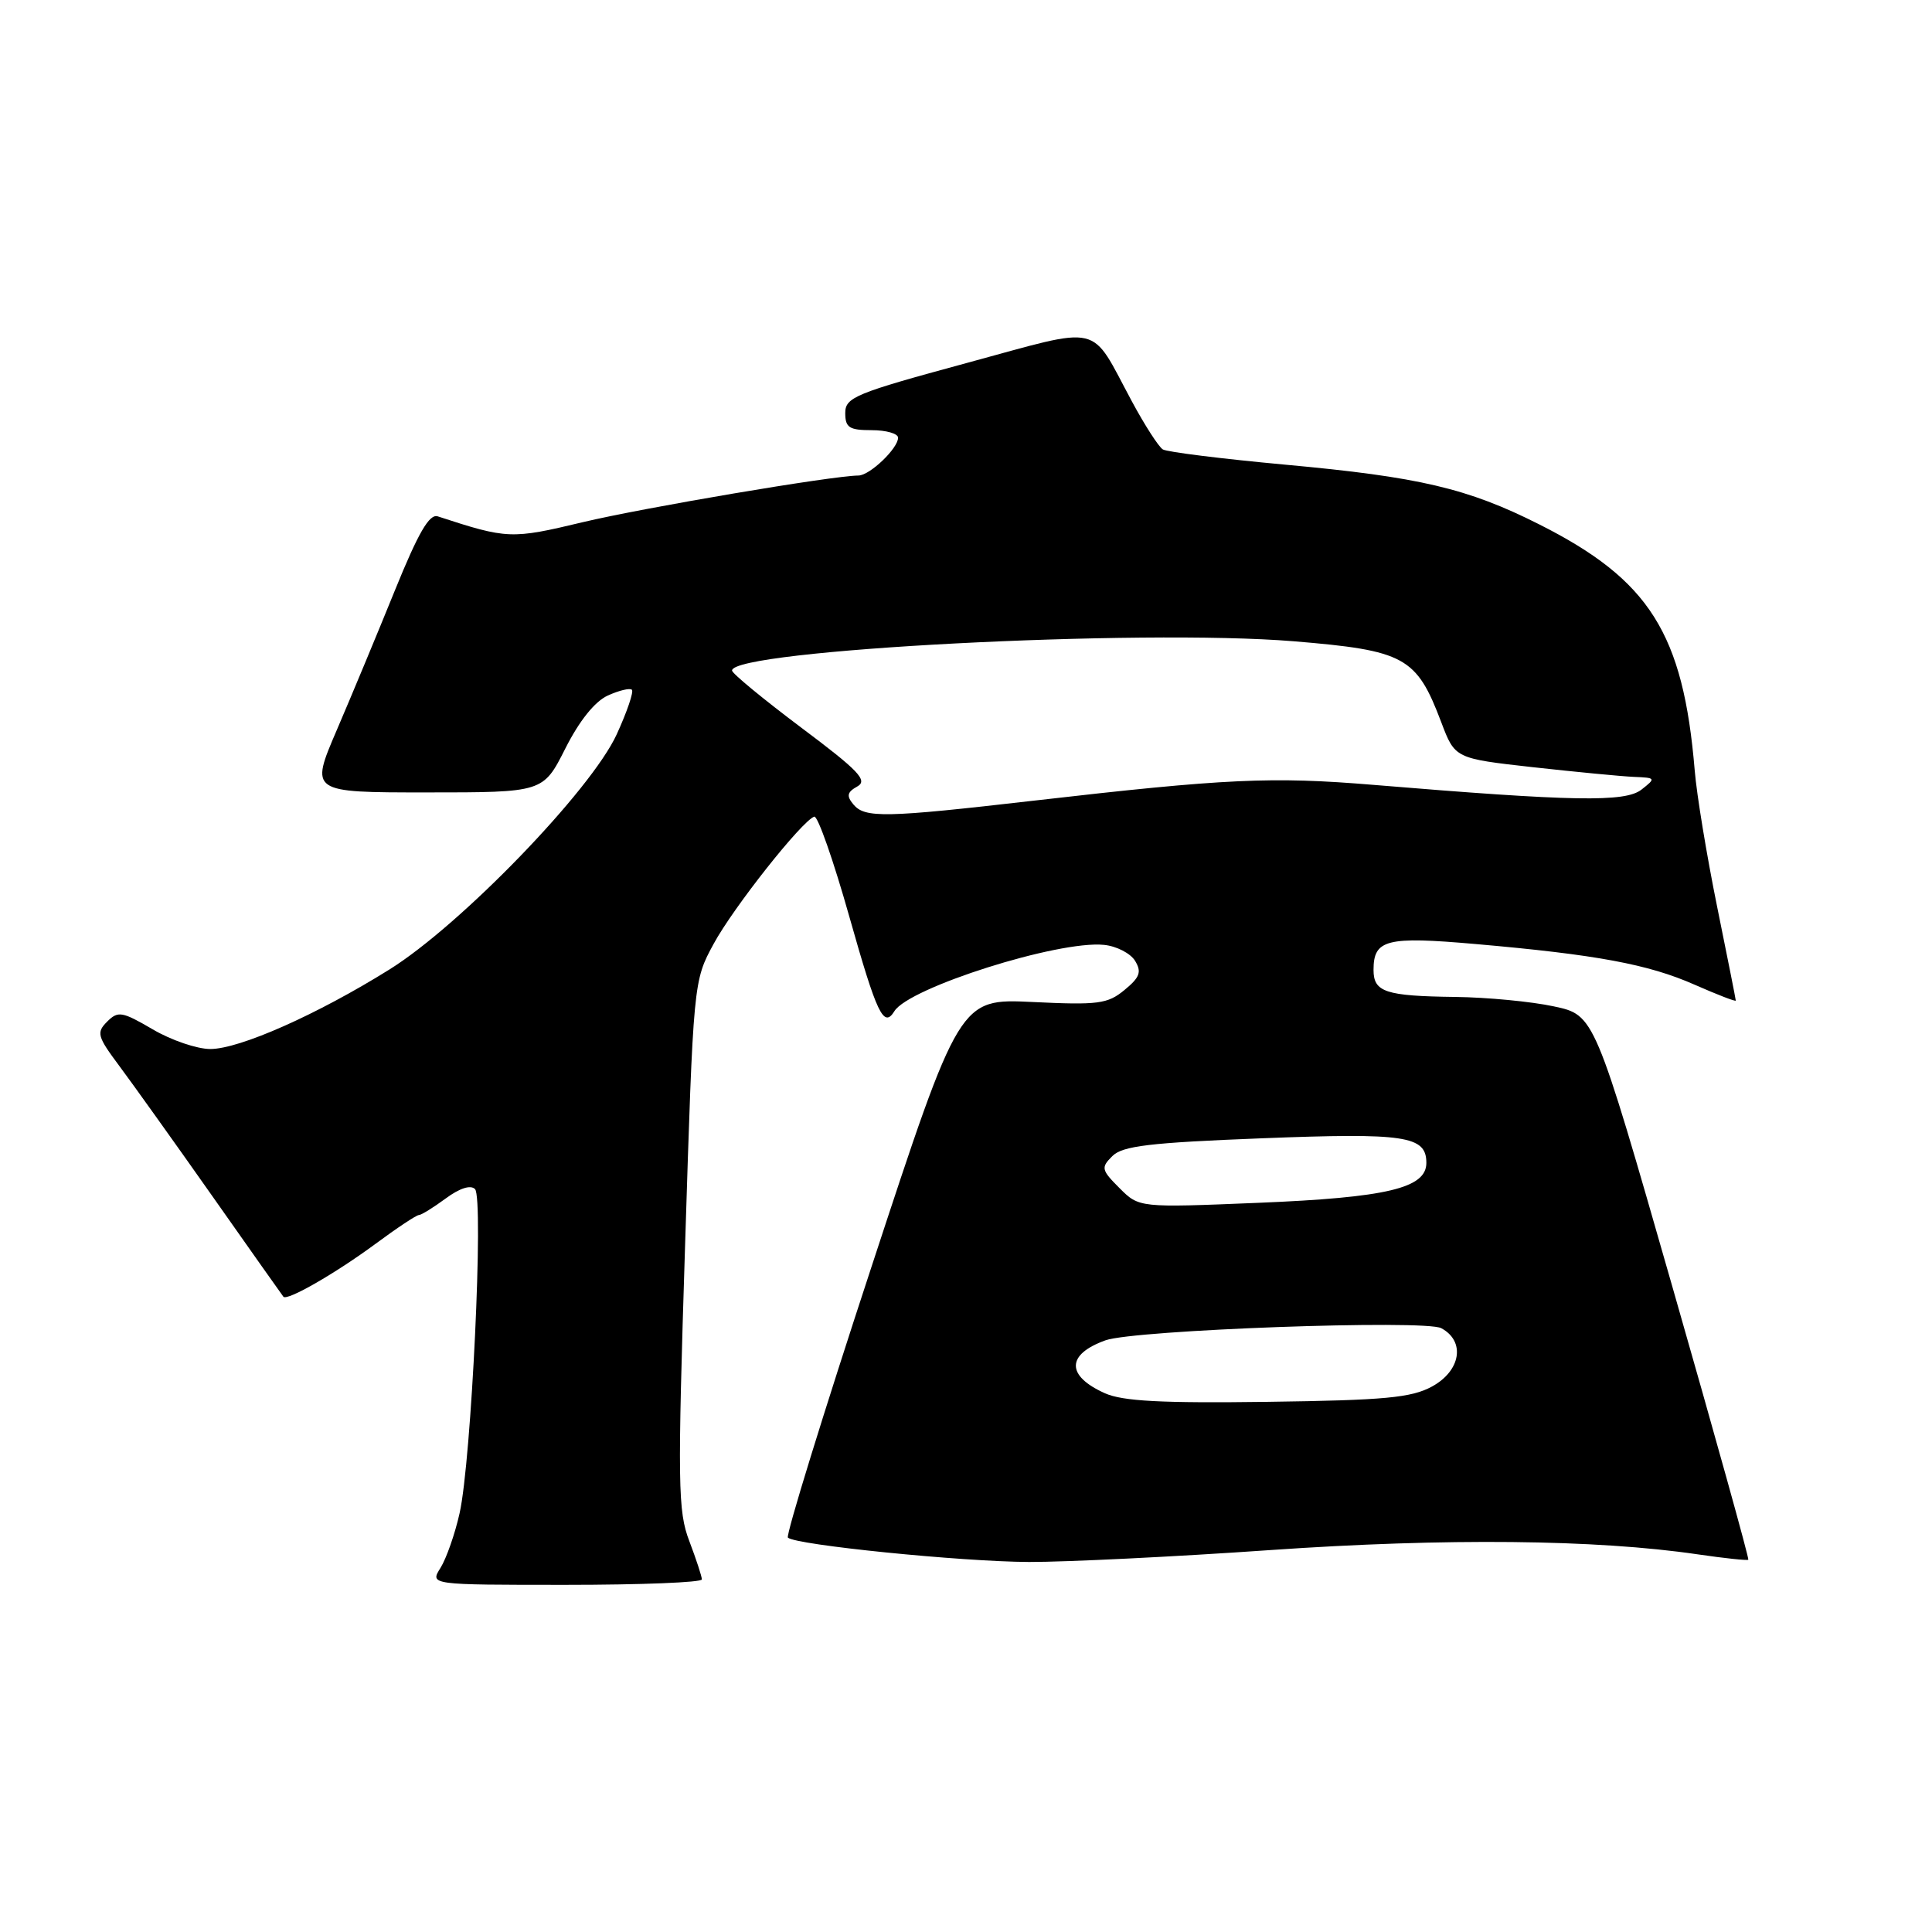 <?xml version="1.0" encoding="UTF-8" standalone="no"?>
<!DOCTYPE svg PUBLIC "-//W3C//DTD SVG 1.1//EN" "http://www.w3.org/Graphics/SVG/1.1/DTD/svg11.dtd" >
<svg xmlns="http://www.w3.org/2000/svg" xmlns:xlink="http://www.w3.org/1999/xlink" version="1.1" viewBox="0 0 256 256">
 <g >
 <path fill="currentColor"
d=" M 93.00 209.28 C 93.00 208.89 92.25 206.61 91.34 204.21 C 89.82 200.25 89.77 196.74 90.78 164.93 C 91.88 130.00 91.88 130.00 94.57 125.05 C 97.20 120.21 106.25 108.78 107.89 108.21 C 108.35 108.05 110.44 114.02 112.54 121.46 C 116.19 134.38 117.09 136.28 118.51 133.99 C 120.44 130.86 140.24 124.59 146.28 125.20 C 147.94 125.36 149.79 126.32 150.40 127.31 C 151.30 128.79 151.04 129.50 149.00 131.18 C 146.76 133.03 145.51 133.19 136.82 132.77 C 127.15 132.31 127.15 132.31 115.51 167.76 C 109.10 187.25 104.11 203.44 104.40 203.74 C 105.38 204.71 127.34 206.93 136.36 206.97 C 141.24 206.98 155.64 206.28 168.36 205.39 C 191.59 203.78 211.49 203.98 224.96 205.96 C 228.52 206.48 231.53 206.80 231.66 206.67 C 231.79 206.54 227.26 190.25 221.59 170.47 C 211.28 134.50 211.28 134.50 205.89 133.35 C 202.93 132.71 197.05 132.15 192.83 132.10 C 183.57 131.98 182.00 131.46 182.00 128.52 C 182.00 124.48 183.70 124.05 195.53 125.09 C 211.54 126.49 218.42 127.77 224.55 130.48 C 227.55 131.80 230.00 132.75 230.00 132.58 C 230.00 132.41 228.88 126.80 227.52 120.10 C 226.16 113.40 224.82 105.30 224.56 102.10 C 223.04 83.91 218.57 76.84 203.95 69.48 C 194.47 64.70 188.09 63.20 170.29 61.57 C 161.93 60.80 154.63 59.89 154.08 59.55 C 153.53 59.21 151.69 56.36 150.00 53.22 C 144.31 42.66 146.39 43.14 128.05 48.11 C 113.31 52.11 112.00 52.65 112.00 54.73 C 112.00 56.66 112.53 57.00 115.50 57.00 C 117.42 57.00 119.00 57.45 119.00 58.00 C 119.00 59.41 115.25 63.00 113.75 63.01 C 110.27 63.04 85.34 67.26 77.23 69.19 C 67.74 71.46 67.25 71.44 58.00 68.42 C 56.89 68.06 55.43 70.58 52.33 78.22 C 50.04 83.87 46.57 92.21 44.62 96.75 C 41.08 105.00 41.08 105.00 56.52 105.00 C 71.97 105.00 71.97 105.00 74.90 99.20 C 76.76 95.51 78.81 92.95 80.54 92.16 C 82.04 91.48 83.47 91.14 83.73 91.40 C 83.99 91.66 83.09 94.31 81.72 97.30 C 78.33 104.70 61.06 122.57 51.59 128.47 C 42.02 134.44 31.74 139.00 27.86 139.00 C 26.11 139.00 22.67 137.83 20.23 136.39 C 16.17 134.02 15.64 133.93 14.20 135.37 C 12.75 136.82 12.89 137.33 15.80 141.23 C 17.55 143.58 23.11 151.35 28.14 158.50 C 33.17 165.65 37.41 171.65 37.55 171.82 C 38.03 172.42 44.43 168.74 49.71 164.85 C 52.57 162.73 55.18 161.00 55.50 161.00 C 55.82 161.00 57.42 160.01 59.05 158.81 C 60.90 157.44 62.36 156.97 62.94 157.56 C 64.12 158.75 62.46 193.56 60.90 200.50 C 60.29 203.25 59.14 206.51 58.37 207.75 C 56.95 210.00 56.95 210.00 74.98 210.00 C 84.89 210.00 93.00 209.68 93.00 209.28 Z  M 146.40 184.61 C 141.25 182.30 141.28 179.47 146.48 177.60 C 150.31 176.22 188.81 174.83 190.97 175.99 C 194.20 177.71 193.58 181.63 189.75 183.72 C 187.02 185.21 183.51 185.54 168.00 185.75 C 153.92 185.94 148.76 185.67 146.40 184.61 Z  M 148.34 157.43 C 145.93 155.02 145.86 154.71 147.39 153.19 C 148.73 151.84 152.32 151.41 167.20 150.83 C 186.23 150.09 189.00 150.50 189.00 154.09 C 189.00 157.44 183.78 158.68 166.72 159.38 C 150.94 160.03 150.94 160.03 148.34 157.43 Z  M 113.07 106.58 C 112.14 105.46 112.25 104.96 113.60 104.21 C 115.02 103.41 113.80 102.13 106.15 96.40 C 101.12 92.62 97.00 89.23 97.00 88.85 C 97.00 86.12 151.10 83.30 171.40 84.97 C 186.16 86.19 187.69 87.03 190.97 95.69 C 192.79 100.50 192.79 100.50 203.14 101.66 C 208.84 102.29 214.85 102.87 216.50 102.94 C 219.41 103.06 219.44 103.11 217.50 104.63 C 215.34 106.32 208.51 106.20 182.00 104.00 C 168.52 102.88 162.44 103.16 137.00 106.09 C 117.21 108.37 114.60 108.42 113.07 106.58 Z "/>
</g>
</svg>